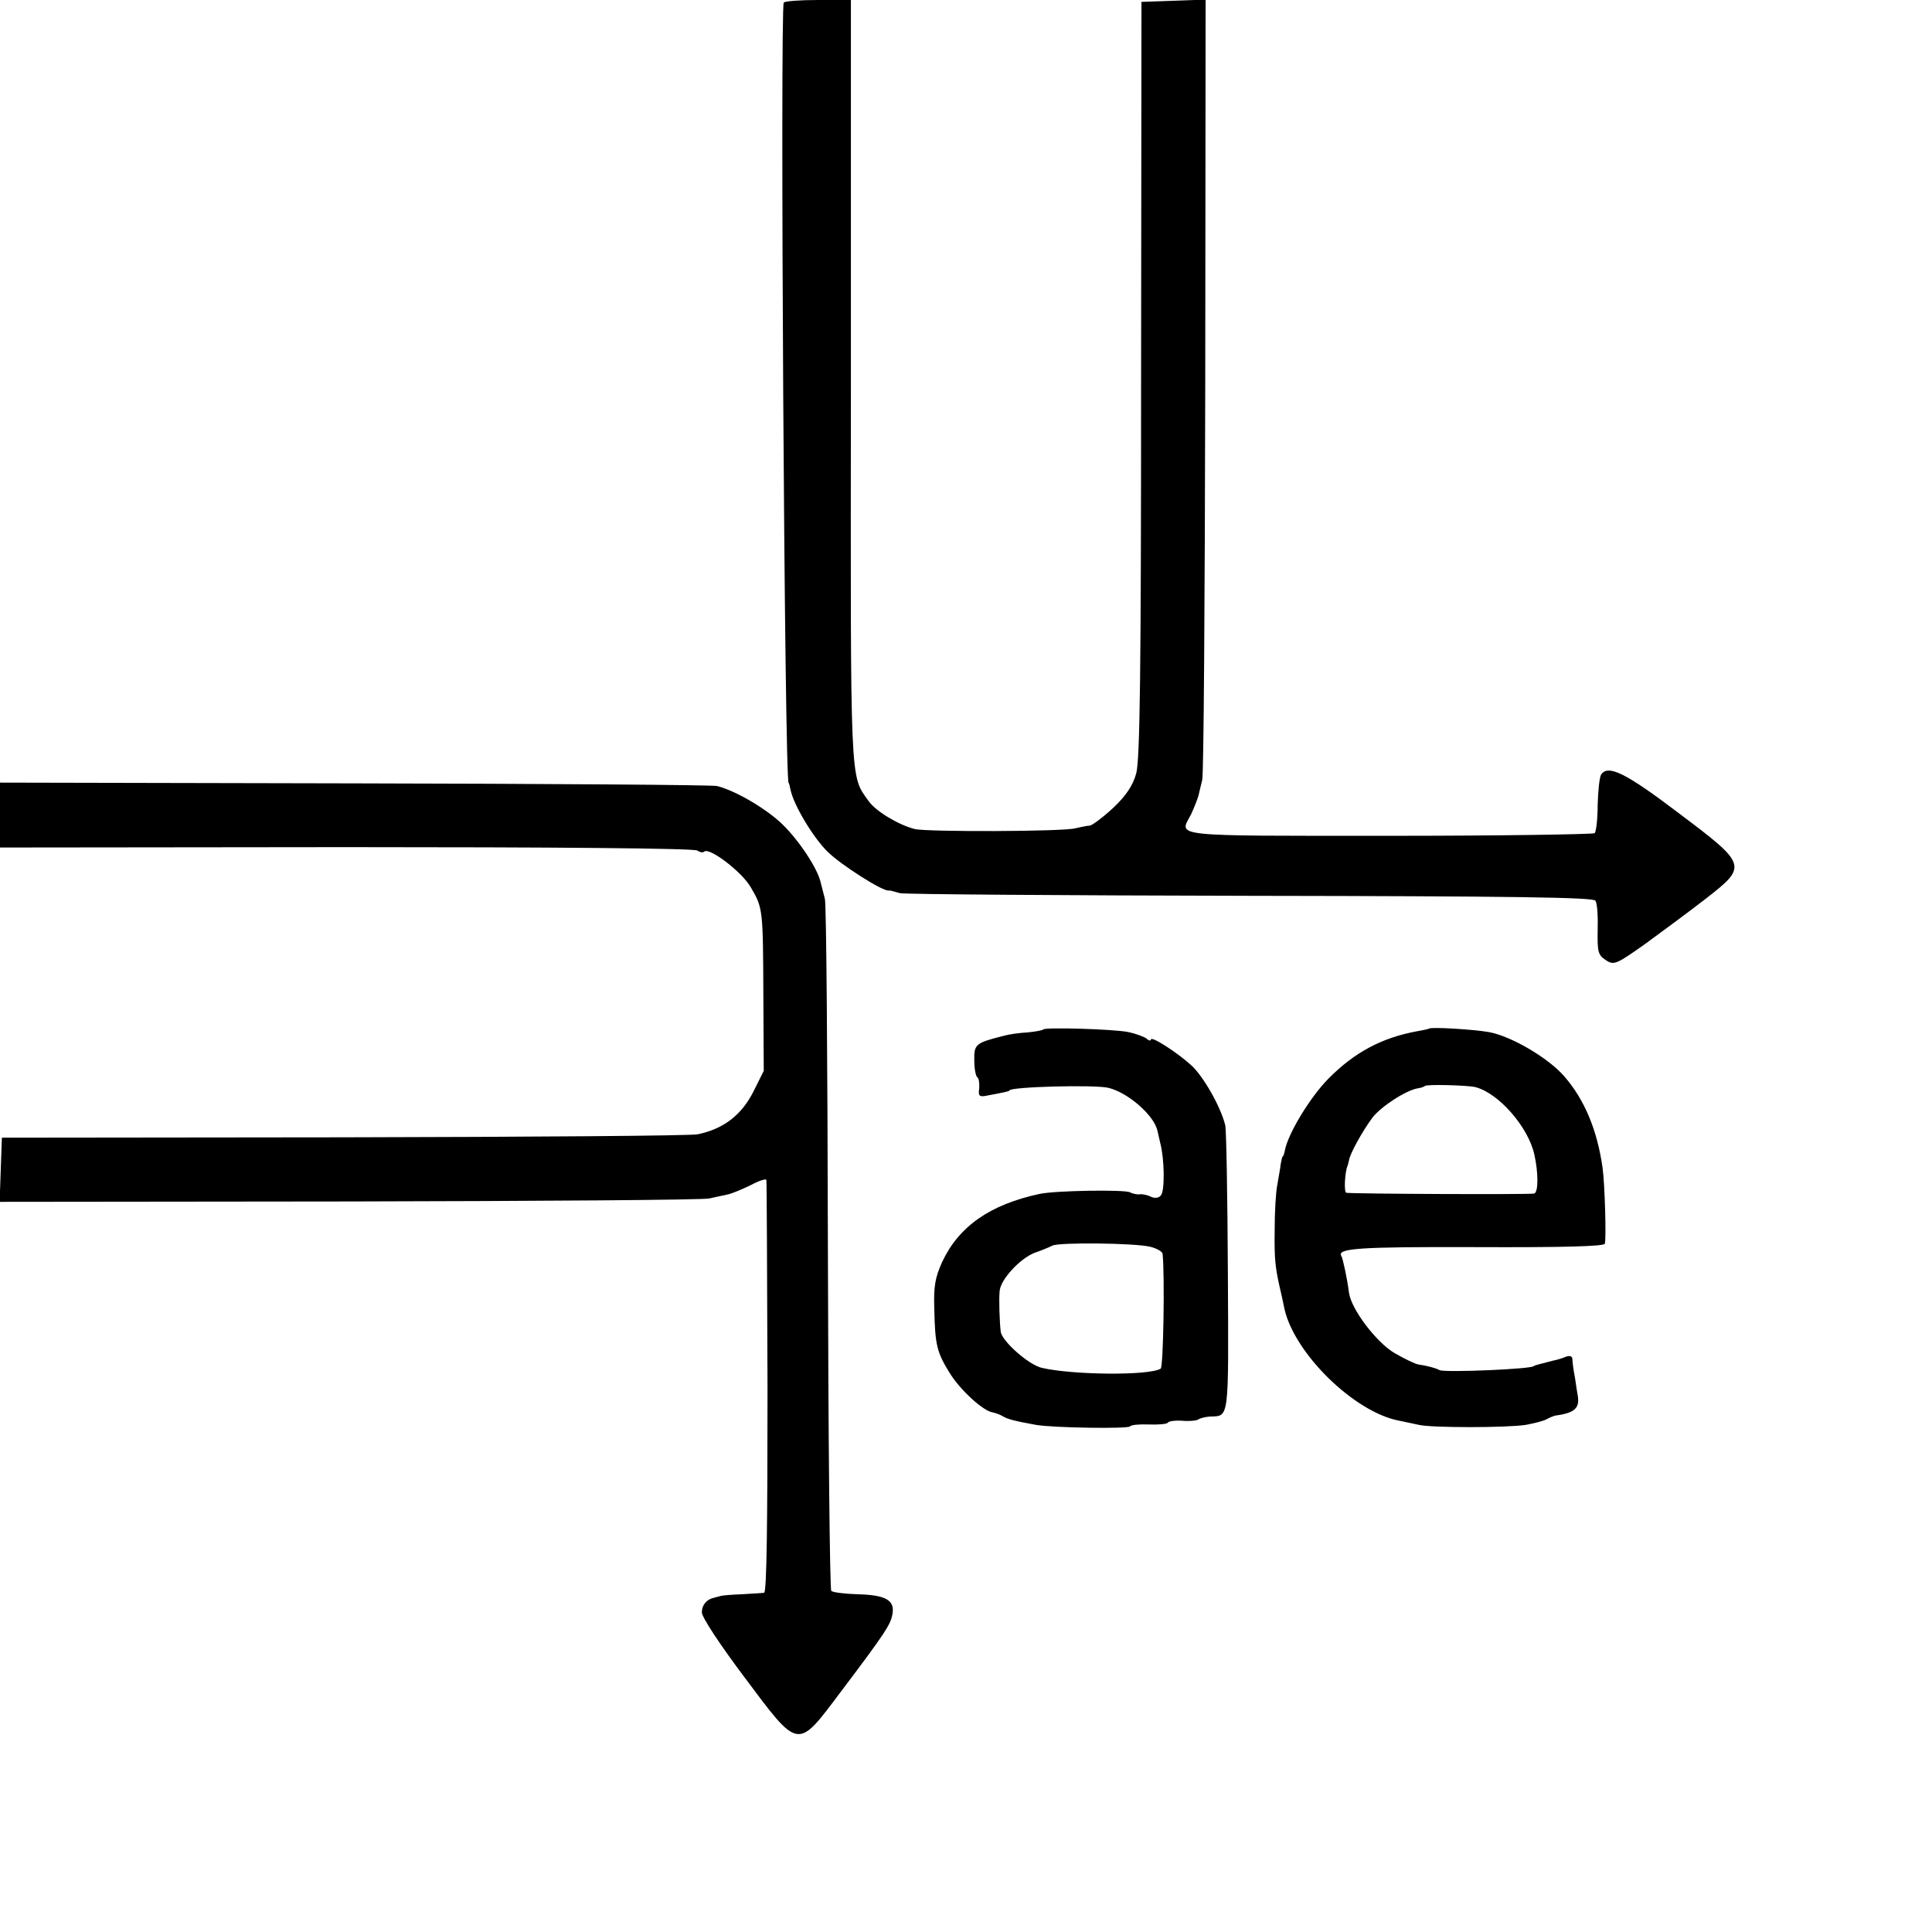 <?xml version="1.0" standalone="no"?>
<!DOCTYPE svg PUBLIC "-//W3C//DTD SVG 20010904//EN"
 "http://www.w3.org/TR/2001/REC-SVG-20010904/DTD/svg10.dtd">
<svg version="1.0" xmlns="http://www.w3.org/2000/svg"
 width="512pt" height="512pt" viewBox="0 0 512 512"
 preserveAspectRatio="xMidYMid meet">
<g transform="translate(0,512) scale(0.1,-0.1)"
fill="#000000" stroke="none">
<path d="M2077 5113 c-10 -20 2 -2068 13 -2068 1 0 3 -8 5 -18 8 -40 60 -127
99 -165 35 -34 144 -104 161 -102 3 0 6 0 8 -1 1 0 11 -3 22 -6 11 -3 429 -6
928 -7 703 -1 910 -4 915 -13 5 -7 7 -42 6 -78 -1 -57 1 -66 21 -79 22 -15 28
-12 107 44 45 33 117 86 158 118 112 87 111 90 -71 227 -141 107 -188 130
-206 102 -4 -6 -8 -42 -9 -80 0 -37 -4 -71 -8 -75 -4 -3 -250 -7 -547 -7 -586
0 -554 -3 -523 56 8 17 17 40 20 50 2 10 7 29 10 42 4 12 7 482 8 1045 l1
1023 -85 -3 -85 -3 -1 -1000 c0 -773 -3 -1010 -13 -1045 -9 -32 -27 -59 -61
-91 -27 -25 -55 -46 -62 -47 -7 0 -24 -4 -38 -7 -29 -9 -395 -10 -426 -2 -43
11 -103 47 -122 74 -50 70 -48 29 -47 1111 l0 1012 -87 0 c-48 0 -89 -3 -91
-7z"/>
<path d="M0 2960 l0 -86 918 1 c547 0 922 -3 930 -9 7 -5 15 -6 18 -3 13 13
101 -54 124 -95 32 -55 32 -57 33 -289 l1 -197 -29 -58 c-32 -61 -79 -96 -146
-110 -19 -4 -441 -7 -939 -8 l-905 -1 -3 -85 -3 -85 928 1 c510 1 939 4 953 8
14 3 35 8 46 10 12 2 40 14 63 25 22 12 41 18 42 14 1 -5 2 -252 3 -551 0
-355 -2 -542 -9 -543 -5 -1 -32 -2 -60 -4 -27 -1 -53 -3 -57 -5 -5 -1 -11 -3
-15 -4 -20 -4 -33 -19 -33 -39 0 -13 49 -87 113 -172 145 -194 139 -193 254
-40 121 160 133 180 138 207 7 37 -17 51 -91 53 -35 1 -67 5 -71 9 -4 4 -8
413 -9 909 -1 496 -4 912 -8 925 -3 12 -8 31 -11 43 -8 37 -57 111 -101 154
-42 41 -125 90 -174 102 -14 3 -447 6 -962 7 l-938 2 0 -86z"/>
<path d="M2765 2392 c-3 -3 -22 -6 -42 -8 -21 -1 -49 -5 -63 -9 -75 -19 -79
-22 -78 -66 0 -22 4 -41 8 -44 4 -2 6 -15 5 -29 -3 -21 0 -24 23 -19 43 8 57
11 57 13 0 10 228 16 263 7 52 -13 119 -72 129 -112 1 -5 5 -21 8 -35 11 -42
12 -124 2 -137 -5 -8 -16 -9 -26 -5 -9 5 -23 8 -31 7 -8 -1 -19 2 -25 5 -12 8
-199 5 -240 -4 -131 -28 -214 -86 -258 -180 -19 -42 -23 -65 -21 -126 2 -95 7
-114 41 -169 28 -45 89 -101 114 -104 8 -2 20 -6 26 -10 13 -8 33 -13 88 -23
45 -8 246 -11 250 -4 2 4 25 6 50 5 25 -1 48 1 50 5 3 4 19 6 37 5 18 -2 38 0
43 3 6 4 19 7 31 8 52 2 50 -15 48 380 -1 203 -4 379 -7 392 -12 49 -57 128
-89 158 -37 34 -108 80 -108 69 0 -4 -6 -3 -12 3 -7 5 -29 13 -48 17 -41 8
-219 13 -225 7z m283 -576 c17 -4 33 -13 33 -19 6 -56 2 -300 -5 -304 -30 -19
-233 -17 -315 2 -35 8 -106 71 -109 96 -3 25 -5 83 -3 106 1 31 54 88 93 103
18 6 39 15 47 19 18 9 217 7 259 -3z"/>
<path d="M3787 2394 c-1 -1 -15 -4 -32 -7 -93 -17 -166 -56 -235 -126 -49 -50
-107 -146 -115 -190 -2 -9 -4 -16 -6 -16 -1 0 -3 -9 -5 -20 -1 -11 -6 -36 -9
-55 -4 -19 -7 -73 -7 -120 -1 -78 1 -99 17 -167 3 -13 7 -32 9 -42 27 -119
186 -274 304 -296 15 -3 38 -8 52 -11 32 -8 233 -8 284 0 21 4 46 10 55 15 9
5 21 10 26 10 49 7 62 20 56 54 -1 4 -4 24 -7 45 -4 20 -7 43 -7 50 0 8 -7 10
-16 7 -9 -4 -25 -9 -36 -11 -43 -11 -50 -13 -50 -14 0 -8 -235 -18 -250 -11
-11 6 -31 11 -56 15 -8 1 -37 15 -63 30 -48 28 -115 116 -121 160 -5 39 -16
89 -20 97 -14 21 47 25 357 24 229 -1 339 2 341 9 4 13 0 158 -6 201 -14 100
-48 181 -101 242 -43 50 -143 108 -201 118 -40 7 -153 14 -158 9z m123 -155
c62 -16 140 -106 156 -178 11 -48 11 -100 0 -104 -10 -3 -479 -1 -498 2 -7 1
-4 55 3 71 1 3 3 10 4 15 2 17 36 78 62 113 22 29 89 73 121 78 8 1 16 4 18 6
4 5 114 2 134 -3z"/>
</g>
</svg>
